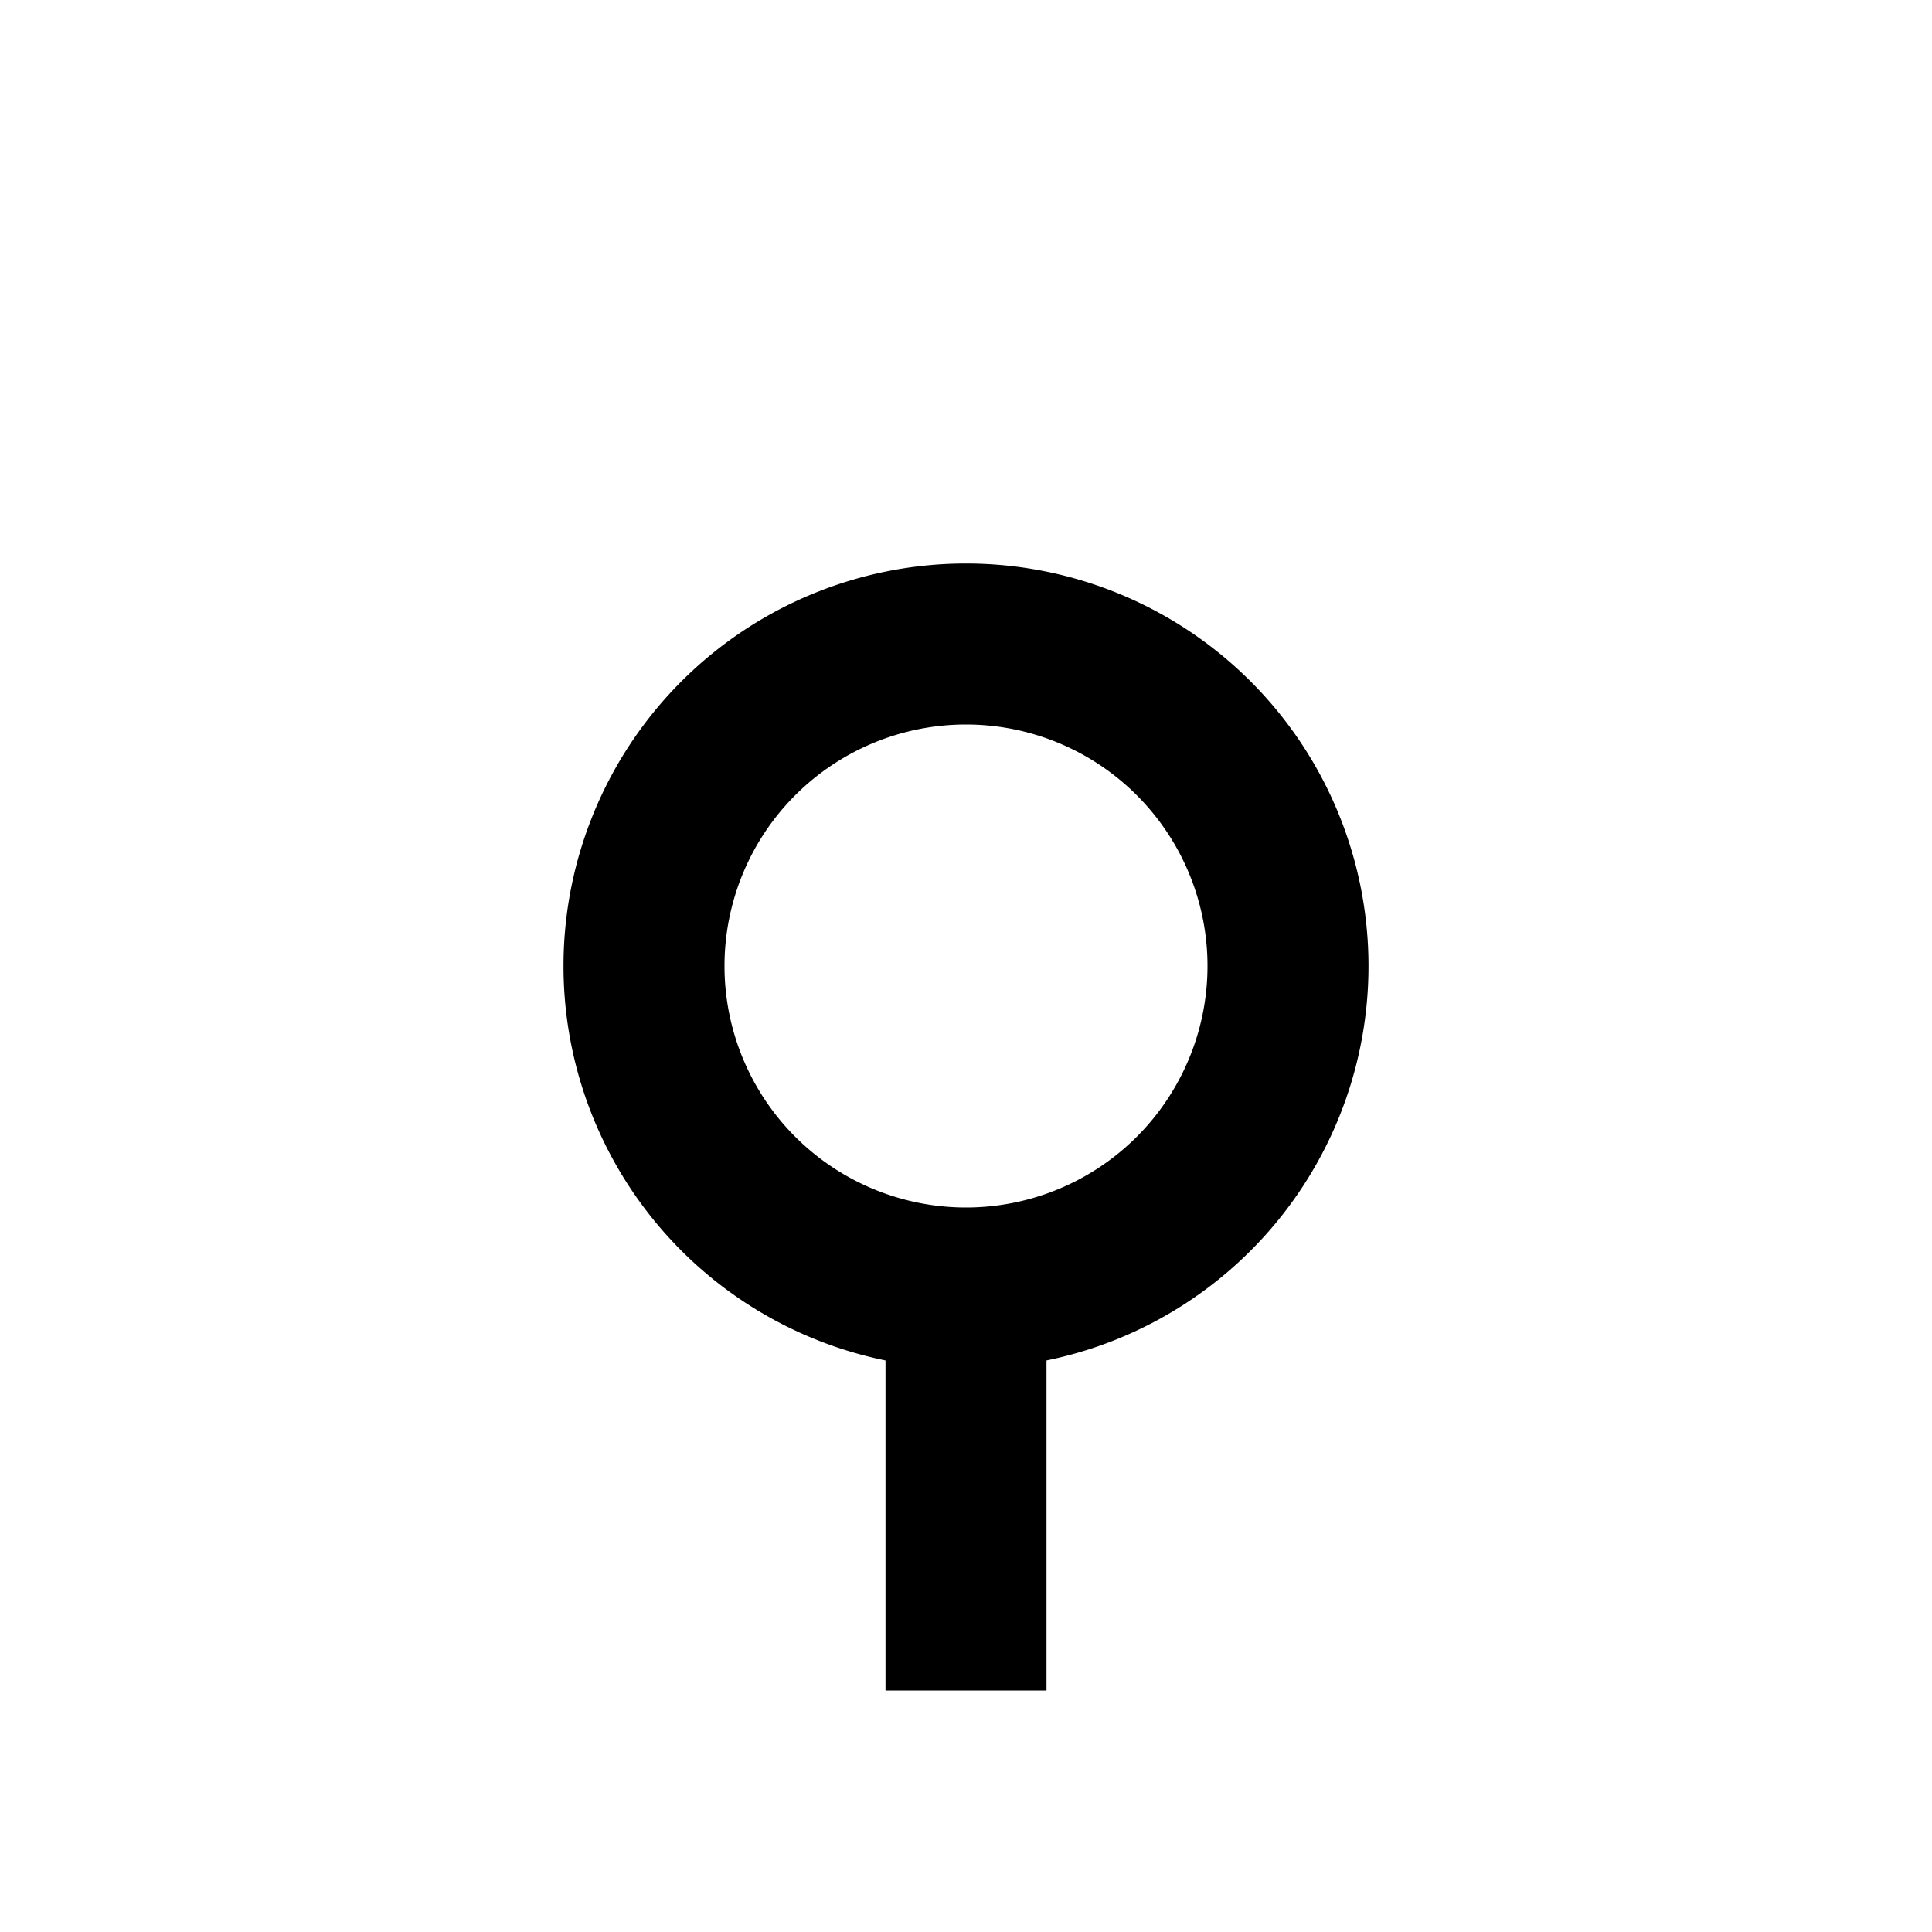 <svg xmlns="http://www.w3.org/2000/svg" viewBox="0 0 24 24"><path fill="currentColor" d="M12 7a5 5 0 0 1 5 5a5 5 0 0 1-4 4.9V21h-2v-4.1A5 5 0 0 1 7 12a5 5 0 0 1 5-5m0 2a3 3 0 0 0-3 3a3 3 0 0 0 3 3a3 3 0 0 0 3-3a3 3 0 0 0-3-3"/></svg>